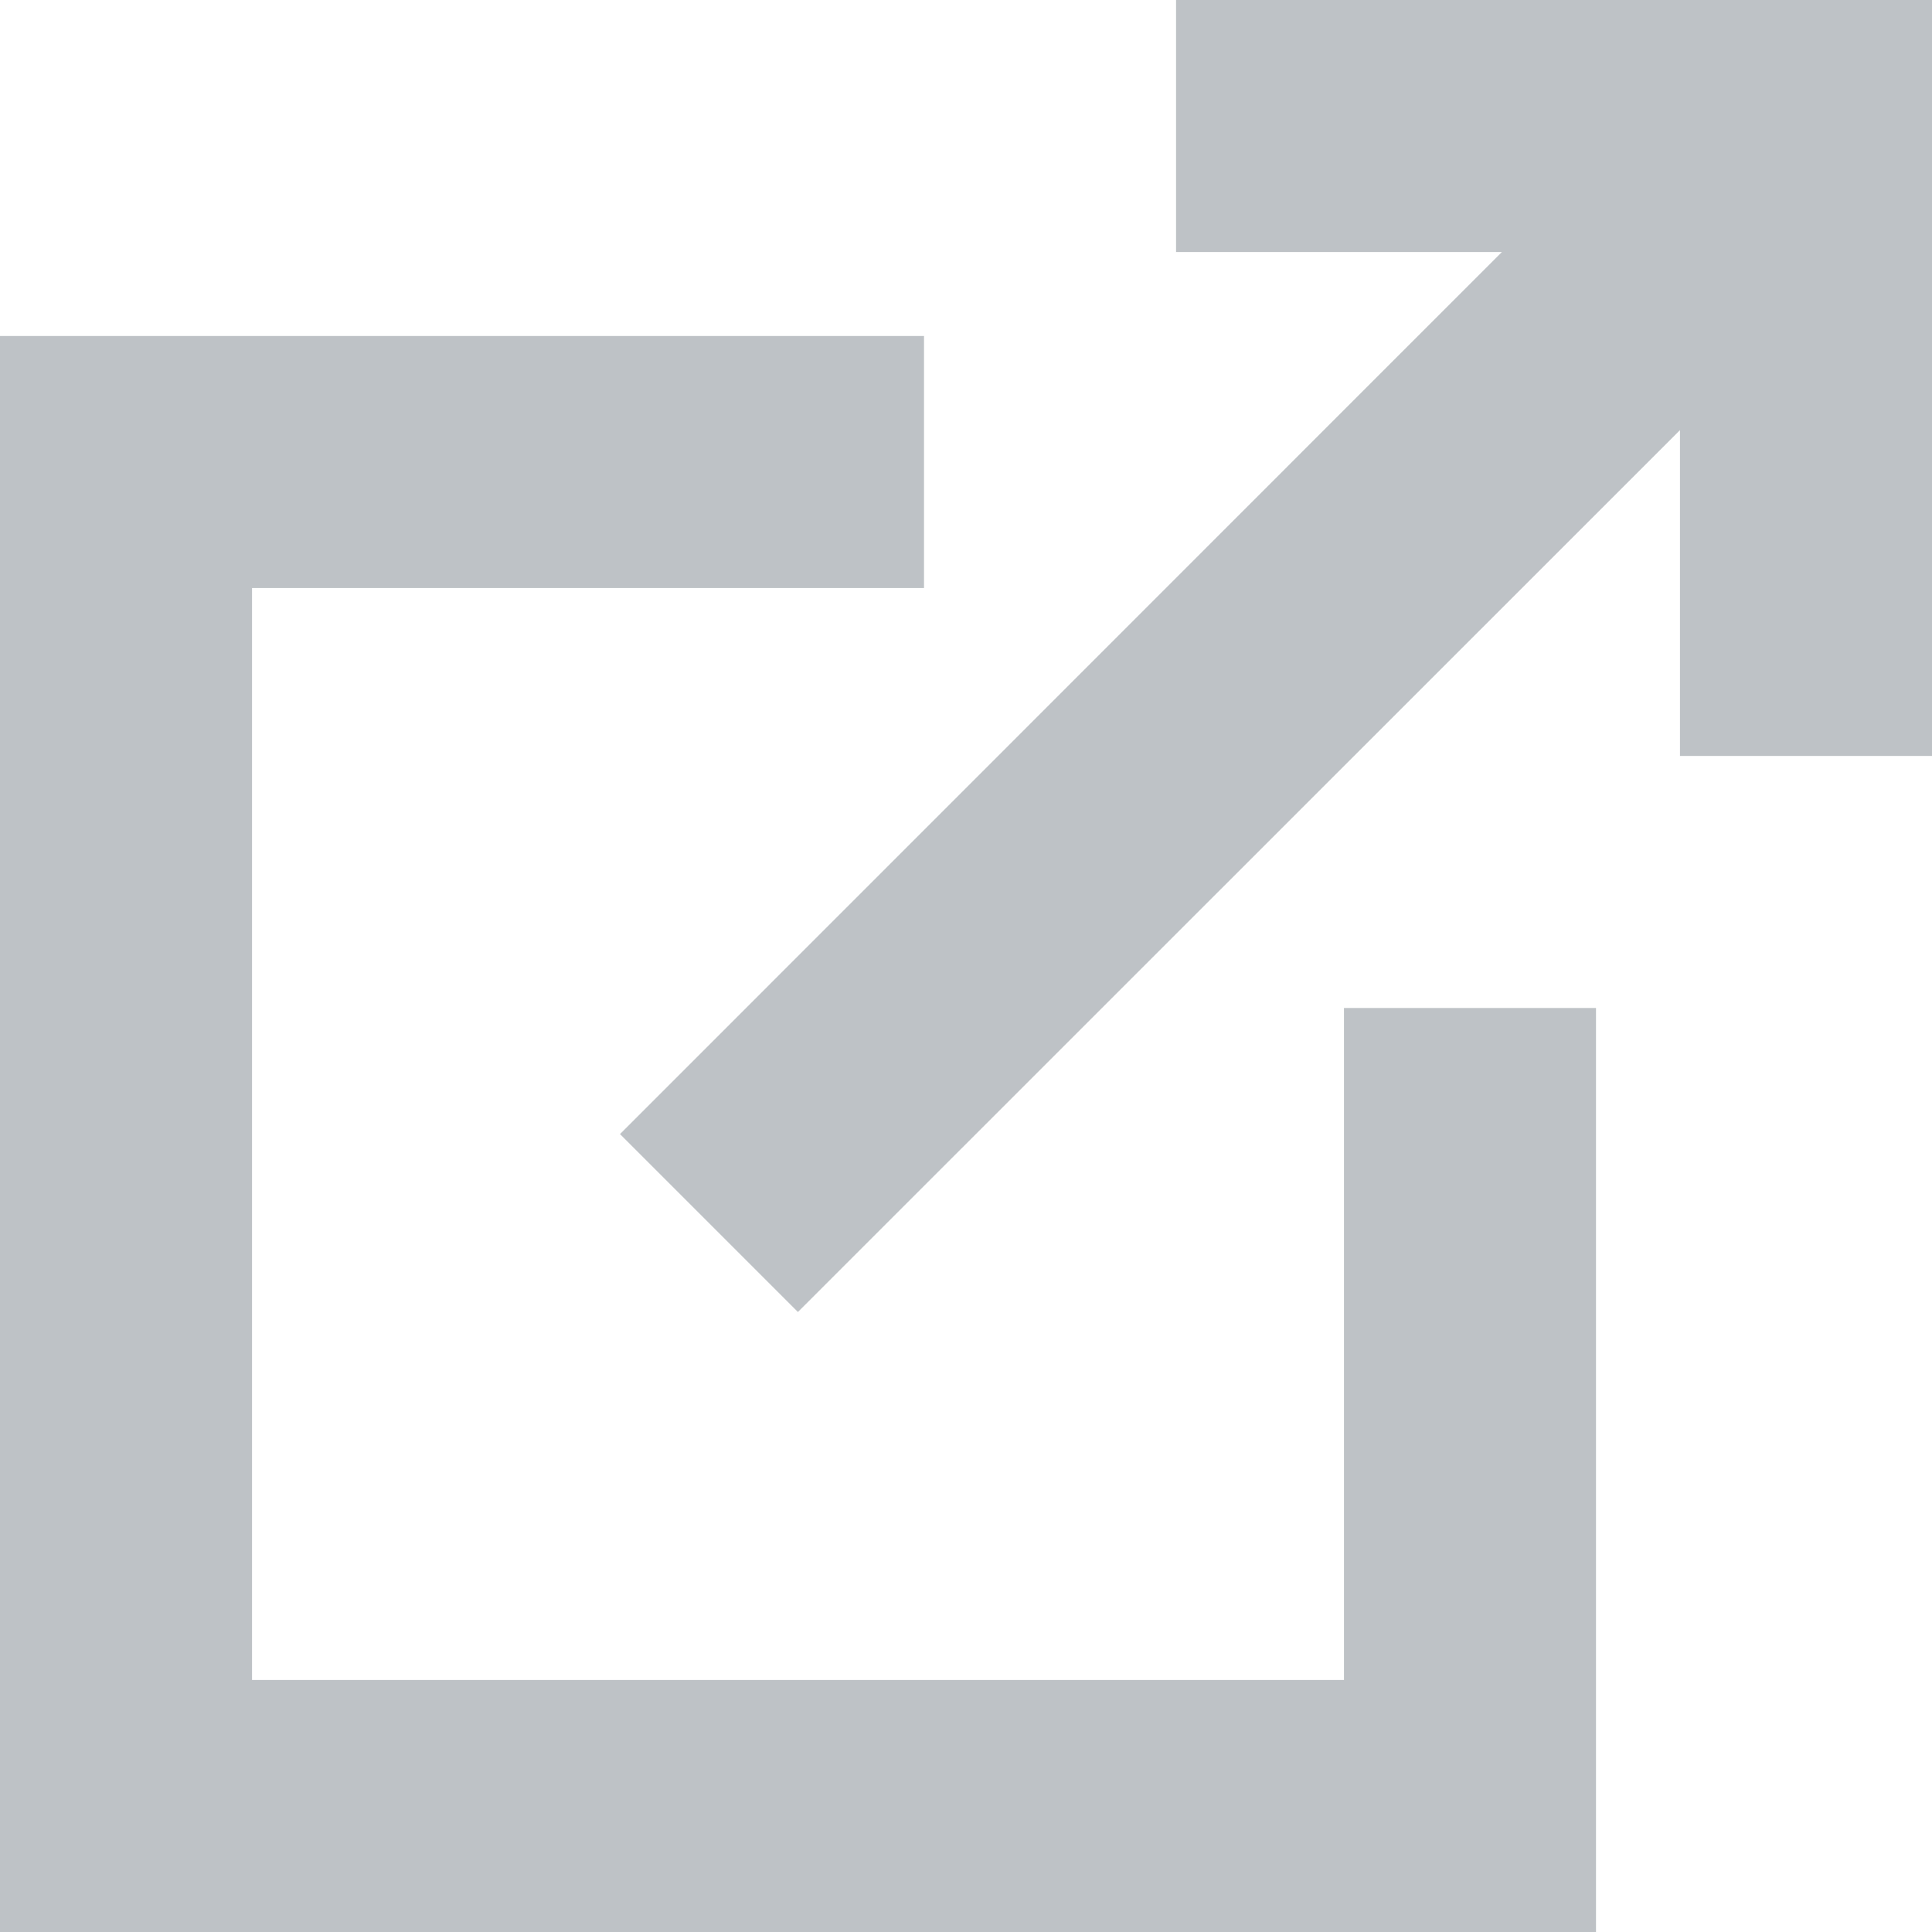 <svg xmlns="http://www.w3.org/2000/svg" width="11" height="11" viewBox="0 0 11 11">
    <g fill="none" fill-rule="evenodd" opacity=".3">
        <g fill="#26343F">
            <g>
                <path d="M7.652 9.565L1.435 9.565 1.435 3.348 5.261 3.348 5.261 1.913 0 1.913 0 11 9.087 11 9.087 5.739 7.652 5.739z" transform="translate(-465 -729) translate(465 729)"/>
                <path d="M6.696 0L6.696 1.435 8.551 1.435 3.53 6.457 4.543 7.47 9.565 2.449 9.565 4.304 11 4.304 11 0z" transform="translate(-465 -729) translate(465 729)"/>
            </g>
        </g>
    </g>
</svg>
